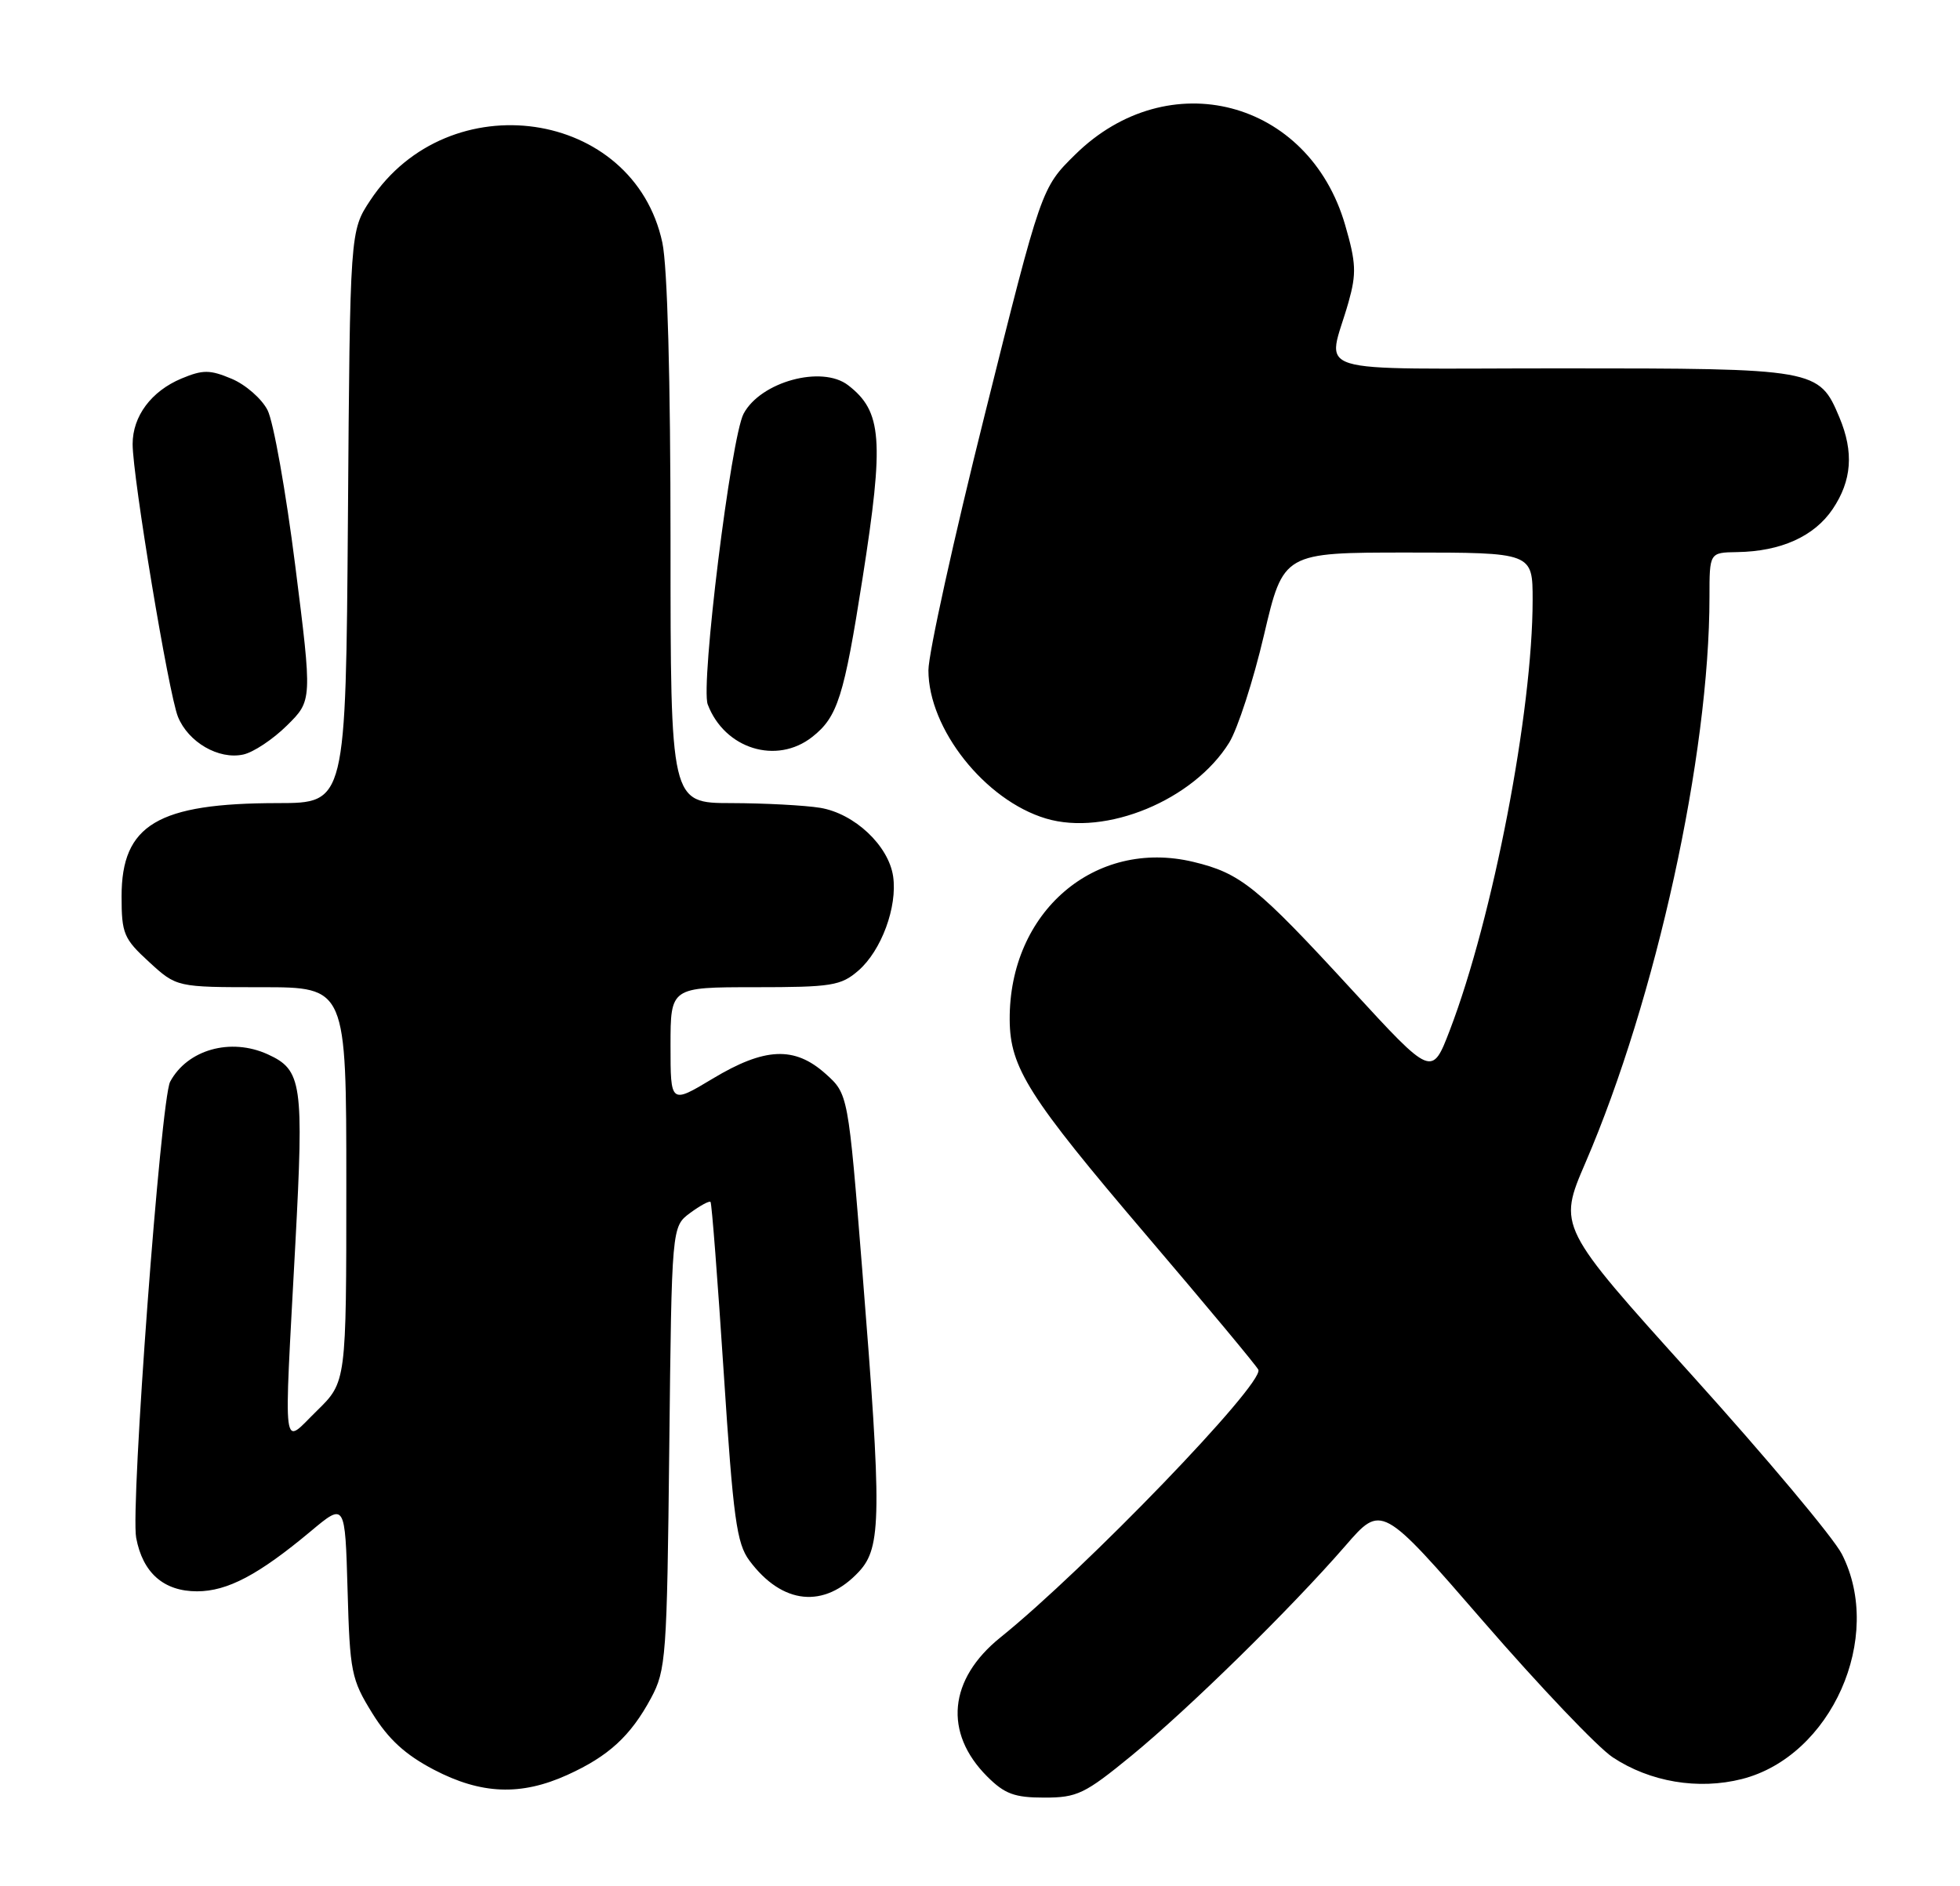 <?xml version="1.0" encoding="UTF-8" standalone="no"?>
<!DOCTYPE svg PUBLIC "-//W3C//DTD SVG 1.1//EN" "http://www.w3.org/Graphics/SVG/1.1/DTD/svg11.dtd" >
<svg xmlns="http://www.w3.org/2000/svg" xmlns:xlink="http://www.w3.org/1999/xlink" version="1.1" viewBox="0 0 266 256">
 <g >
 <path fill="currentColor"
d=" M 153.56 238.31 C 161.37 231.90 175.18 218.35 182.58 209.83 C 187.50 204.15 187.50 204.15 201.34 220.12 C 208.95 228.90 216.84 237.19 218.87 238.53 C 223.93 241.88 230.48 242.98 236.40 241.48 C 248.54 238.39 255.73 222.23 249.97 210.95 C 248.86 208.76 239.73 197.87 229.69 186.74 C 211.43 166.50 211.43 166.50 215.17 157.82 C 224.75 135.57 232.00 102.51 232.00 81.04 C 232.00 75.00 232.00 75.00 235.75 74.94 C 241.69 74.85 246.22 72.81 248.72 69.10 C 251.32 65.23 251.61 61.38 249.64 56.67 C 246.87 50.06 246.53 50.00 211.92 50.00 C 176.59 50.00 180.17 51.12 183.02 40.99 C 184.11 37.12 184.04 35.65 182.55 30.52 C 177.61 13.51 158.55 8.55 145.92 20.98 C 141.33 25.50 141.33 25.50 133.67 56.19 C 129.45 73.06 126.00 88.72 126.00 90.98 C 126.00 98.94 133.67 108.62 141.94 111.10 C 150.08 113.54 161.99 108.60 166.82 100.80 C 167.97 98.93 170.10 92.36 171.54 86.20 C 174.17 75.00 174.17 75.00 191.08 75.00 C 208.00 75.00 208.00 75.00 208.00 81.45 C 208.00 96.54 202.61 124.56 196.76 139.84 C 194.33 146.17 194.33 146.17 183.46 134.34 C 170.56 120.30 168.36 118.53 161.96 116.99 C 148.58 113.78 136.93 123.80 137.03 138.43 C 137.07 144.92 139.59 148.90 155.50 167.57 C 163.75 177.25 170.63 185.51 170.78 185.93 C 171.50 187.87 147.26 213.01 135.77 222.26 C 128.73 227.93 128.04 235.19 133.97 241.13 C 136.35 243.51 137.69 244.00 141.73 244.00 C 146.19 244.00 147.21 243.51 153.56 238.31 Z  M 77.00 240.92 C 82.60 238.38 85.58 235.64 88.35 230.50 C 90.39 226.70 90.52 224.97 90.83 196.50 C 91.16 166.50 91.16 166.50 93.65 164.65 C 95.02 163.64 96.27 162.96 96.43 163.15 C 96.60 163.34 97.40 173.77 98.22 186.32 C 99.51 206.11 99.97 209.49 101.70 211.82 C 106.16 217.82 111.87 218.40 116.59 213.31 C 119.63 210.02 119.68 205.67 117.03 172.50 C 115.11 148.50 115.11 148.50 112.04 145.75 C 107.83 141.98 103.78 142.16 96.69 146.43 C 91.00 149.85 91.00 149.85 91.00 141.93 C 91.00 134.00 91.00 134.00 102.44 134.00 C 112.88 134.00 114.12 133.80 116.49 131.75 C 119.62 129.03 121.81 123.09 121.21 118.95 C 120.59 114.77 115.96 110.42 111.31 109.65 C 109.22 109.31 103.79 109.02 99.25 109.01 C 91.00 109.00 91.00 109.00 91.00 73.55 C 91.00 51.39 90.58 36.16 89.89 32.93 C 86.00 14.78 60.88 11.14 50.26 27.18 C 47.50 31.35 47.50 31.35 47.22 70.18 C 46.93 109.00 46.93 109.00 37.72 109.01 C 21.41 109.02 16.50 111.94 16.50 121.66 C 16.50 126.73 16.79 127.42 20.24 130.58 C 23.97 134.00 23.97 134.00 35.49 134.00 C 47.00 134.00 47.00 134.00 47.00 160.80 C 47.00 187.59 47.00 187.59 43.00 191.50 C 38.22 196.16 38.51 198.35 40.08 168.89 C 41.25 147.01 40.99 145.23 36.34 143.11 C 31.30 140.81 25.43 142.47 23.09 146.83 C 21.82 149.21 17.69 204.54 18.48 208.73 C 19.37 213.50 22.22 216.00 26.75 216.00 C 30.87 215.99 35.07 213.78 42.17 207.85 C 46.83 203.95 46.83 203.95 47.17 215.81 C 47.48 226.97 47.68 227.95 50.52 232.54 C 52.71 236.08 54.99 238.17 58.88 240.21 C 65.31 243.57 70.69 243.78 77.00 240.92 Z  M 38.94 98.48 C 42.38 95.09 42.38 95.09 40.07 76.79 C 38.80 66.73 37.11 57.23 36.31 55.67 C 35.52 54.12 33.32 52.20 31.43 51.41 C 28.47 50.17 27.54 50.17 24.63 51.38 C 20.53 53.10 18.00 56.49 18.00 60.28 C 18.00 64.73 22.89 94.19 24.15 97.29 C 25.55 100.75 29.68 103.14 33.00 102.42 C 34.38 102.13 37.05 100.35 38.94 98.48 Z  M 110.23 100.03 C 113.68 97.32 114.54 94.59 117.06 78.50 C 120.01 59.69 119.72 55.84 115.09 52.28 C 111.53 49.55 103.24 51.81 100.92 56.15 C 99.21 59.35 95.05 93.01 96.05 95.62 C 98.34 101.65 105.39 103.84 110.23 100.03 Z "/>
</g>
</svg>